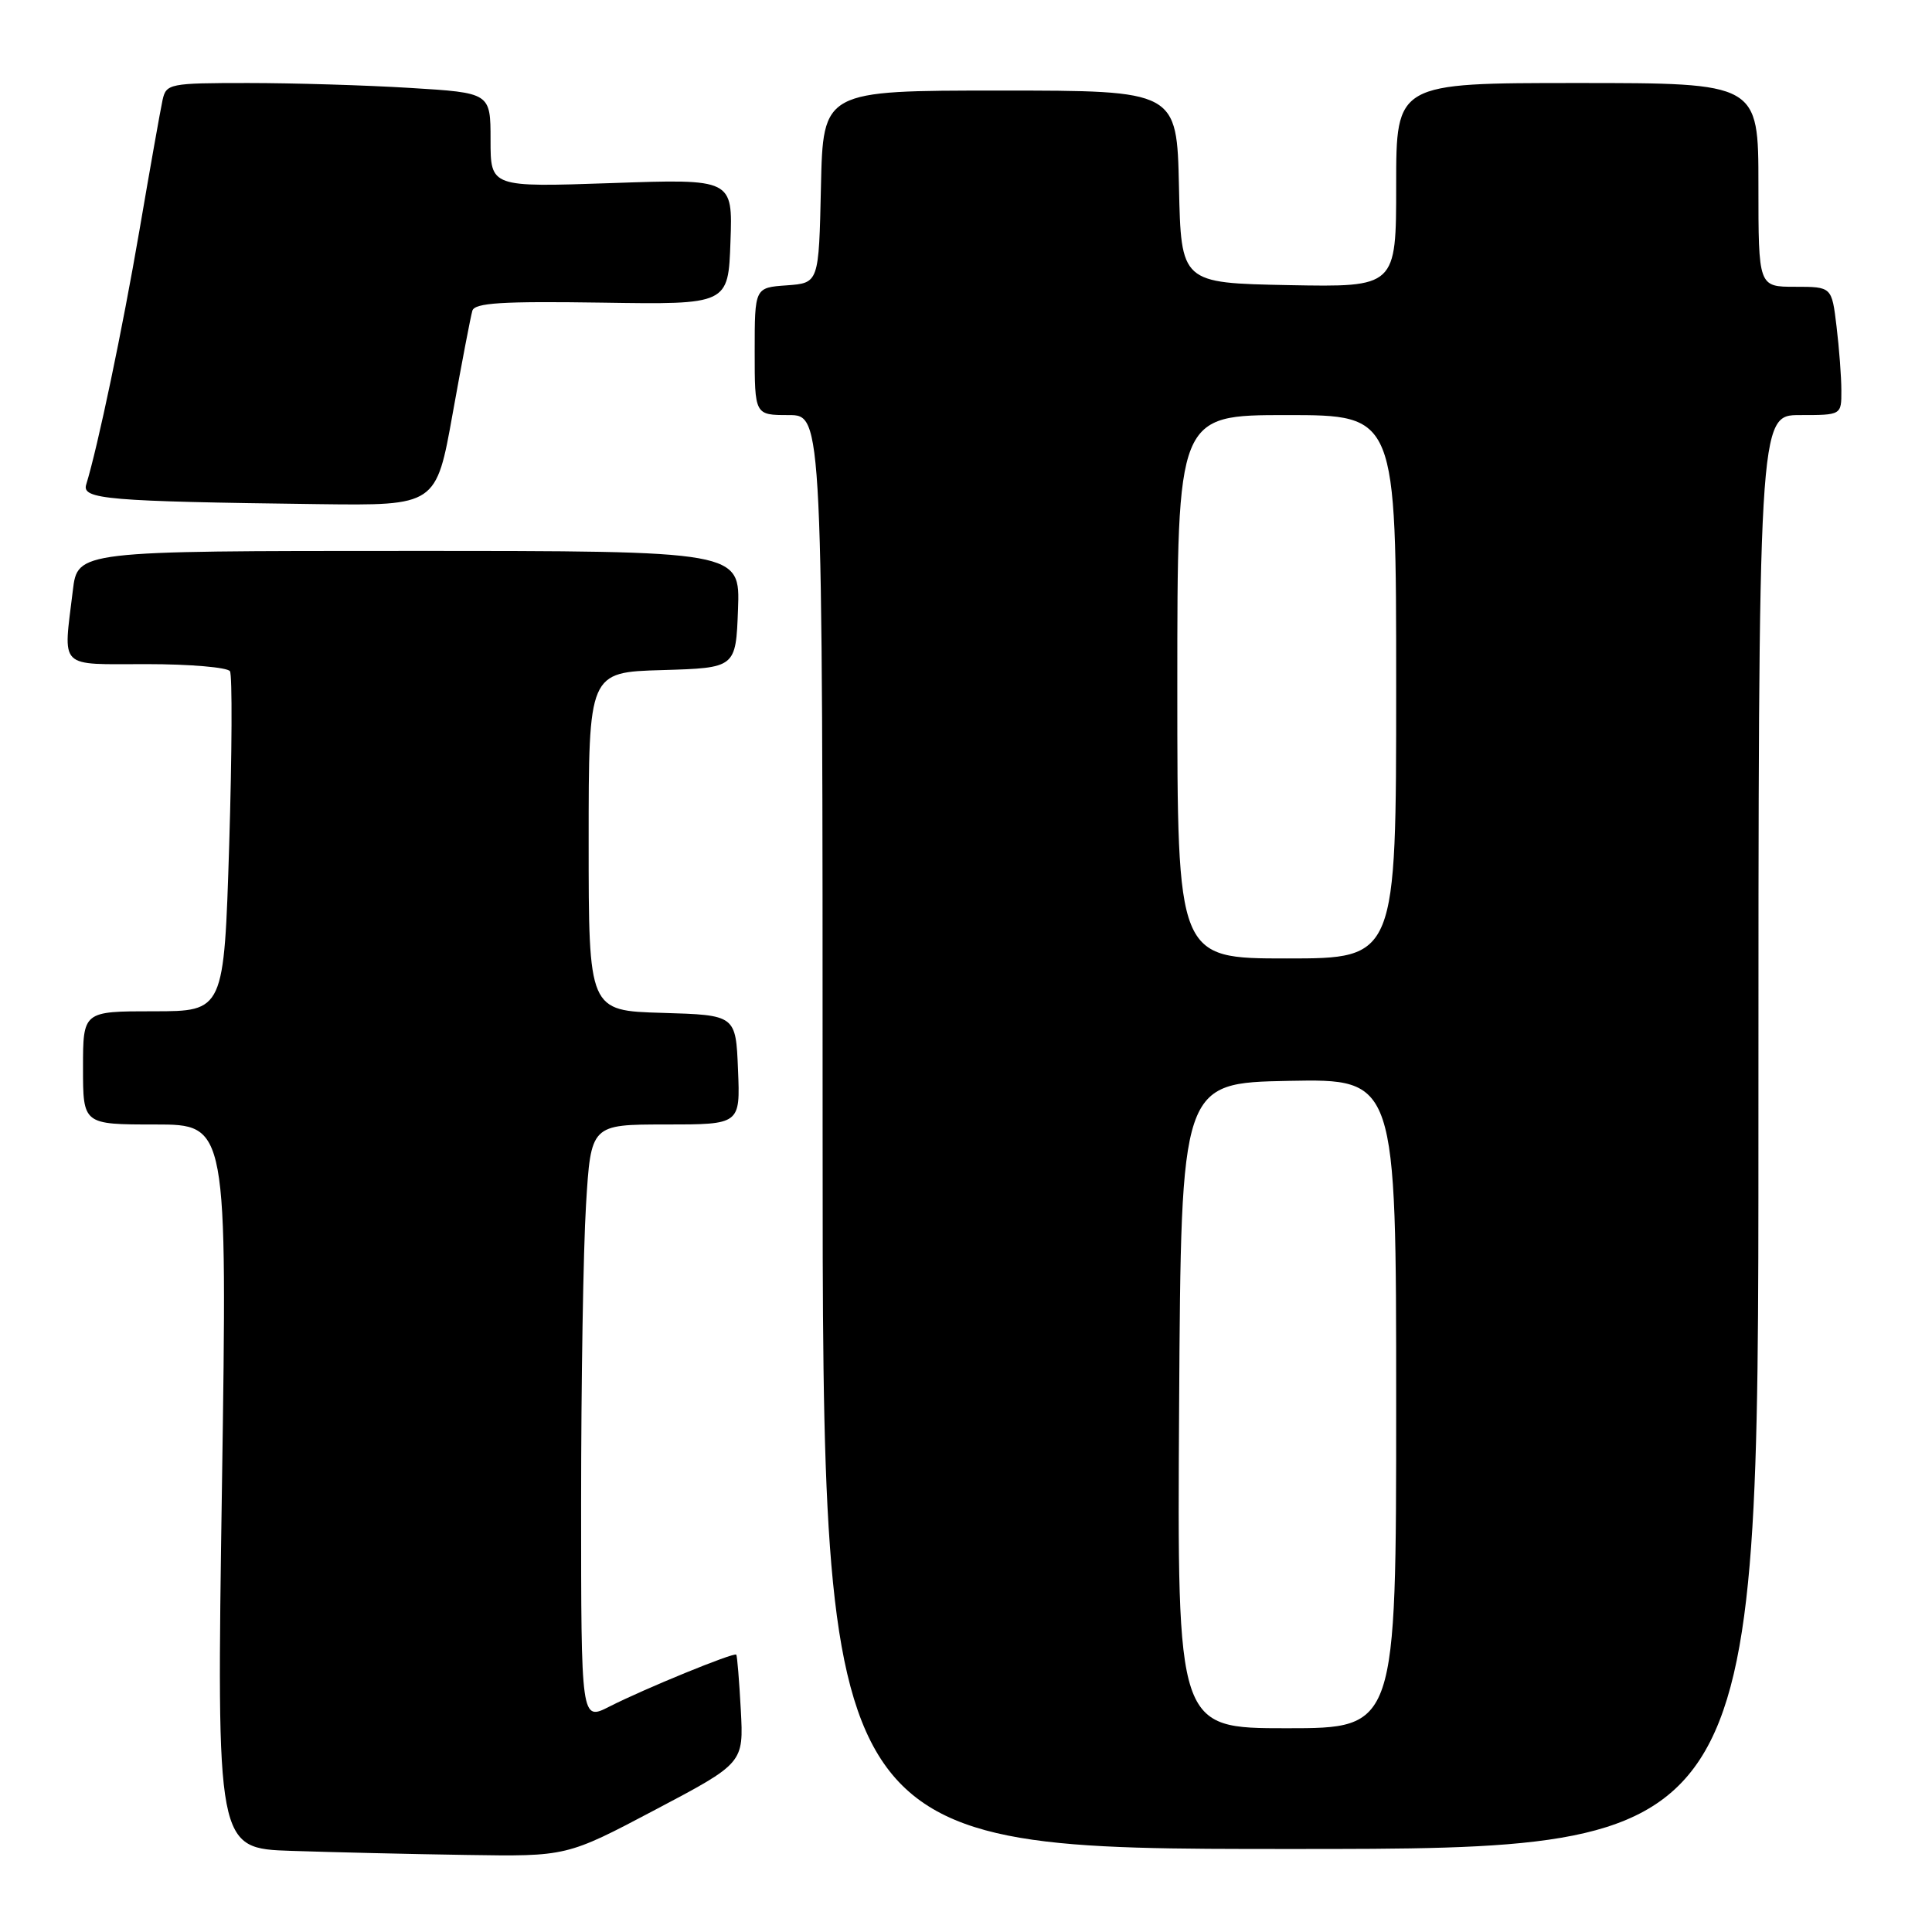 <?xml version="1.0" encoding="UTF-8" standalone="no"?>
<!DOCTYPE svg PUBLIC "-//W3C//DTD SVG 1.1//EN" "http://www.w3.org/Graphics/SVG/1.1/DTD/svg11.dtd" >
<svg xmlns="http://www.w3.org/2000/svg" xmlns:xlink="http://www.w3.org/1999/xlink" version="1.1" viewBox="0 0 256 256">
 <g >
 <path fill="currentColor"
d=" M 86.81 239.81 C 98.54 233.62 98.54 233.62 98.16 226.56 C 97.95 222.68 97.68 219.39 97.56 219.25 C 97.26 218.91 85.36 223.78 80.75 226.13 C 77.00 228.04 77.00 228.04 77.00 199.18 C 77.00 183.30 77.29 165.52 77.65 159.66 C 78.30 149.00 78.30 149.00 88.20 149.00 C 98.09 149.00 98.09 149.00 97.79 141.75 C 97.50 134.50 97.50 134.50 87.75 134.21 C 78.00 133.93 78.00 133.93 78.00 111.50 C 78.00 89.07 78.00 89.07 87.75 88.79 C 97.50 88.50 97.50 88.50 97.79 80.75 C 98.08 73.00 98.08 73.00 54.18 73.00 C 10.28 73.00 10.28 73.00 9.65 78.25 C 8.38 88.79 7.58 88.00 19.44 88.00 C 25.18 88.00 30.14 88.43 30.47 88.94 C 30.79 89.46 30.74 99.81 30.37 111.94 C 29.68 134.00 29.68 134.00 20.34 134.00 C 11.00 134.00 11.00 134.00 11.00 141.50 C 11.00 149.00 11.00 149.00 20.56 149.00 C 30.12 149.00 30.12 149.00 29.41 196.96 C 28.69 244.92 28.69 244.92 38.60 245.25 C 44.04 245.43 54.48 245.68 61.79 245.79 C 75.09 246.00 75.09 246.00 86.81 239.81 Z  M 233.00 150.00 C 233.00 55.00 233.00 55.00 238.50 55.00 C 244.00 55.00 244.00 55.00 243.99 51.75 C 243.99 49.96 243.70 46.14 243.35 43.25 C 242.72 38.00 242.72 38.00 237.86 38.00 C 233.00 38.00 233.00 38.00 233.00 24.50 C 233.00 11.00 233.00 11.00 209.00 11.00 C 185.00 11.00 185.00 11.00 185.00 24.53 C 185.00 38.05 185.00 38.05 170.75 37.78 C 156.50 37.50 156.50 37.50 156.22 24.75 C 155.94 12.00 155.94 12.00 132.50 12.00 C 109.06 12.00 109.06 12.00 108.78 24.75 C 108.50 37.50 108.50 37.50 104.25 37.81 C 100.00 38.11 100.00 38.11 100.00 46.56 C 100.00 55.00 100.00 55.00 104.50 55.00 C 109.00 55.00 109.00 55.00 109.00 150.00 C 109.00 245.00 109.00 245.00 171.00 245.00 C 233.00 245.00 233.00 245.00 233.00 150.00 Z  M 59.99 54.75 C 61.20 48.01 62.37 41.90 62.59 41.17 C 62.91 40.13 66.52 39.90 79.75 40.10 C 96.50 40.36 96.50 40.36 96.79 32.03 C 97.09 23.70 97.09 23.70 81.04 24.26 C 65.00 24.81 65.00 24.81 65.00 18.56 C 65.00 12.30 65.00 12.30 54.34 11.65 C 48.48 11.29 38.82 11.00 32.86 11.00 C 22.45 11.00 22.02 11.09 21.54 13.25 C 21.27 14.49 19.89 22.25 18.48 30.50 C 16.21 43.72 12.97 59.17 11.42 64.21 C 10.82 66.16 14.18 66.44 42.15 66.80 C 57.80 67.00 57.80 67.00 59.99 54.75 Z  M 156.24 186.25 C 156.50 143.50 156.50 143.50 170.75 143.22 C 185.00 142.95 185.00 142.95 185.00 185.97 C 185.00 229.00 185.00 229.00 170.49 229.00 C 155.98 229.00 155.98 229.00 156.24 186.25 Z  M 156.00 91.00 C 156.00 55.00 156.00 55.00 170.50 55.00 C 185.00 55.00 185.00 55.00 185.00 91.00 C 185.00 127.00 185.00 127.00 170.50 127.00 C 156.00 127.00 156.00 127.00 156.00 91.00 Z "/>
</g>
</svg>